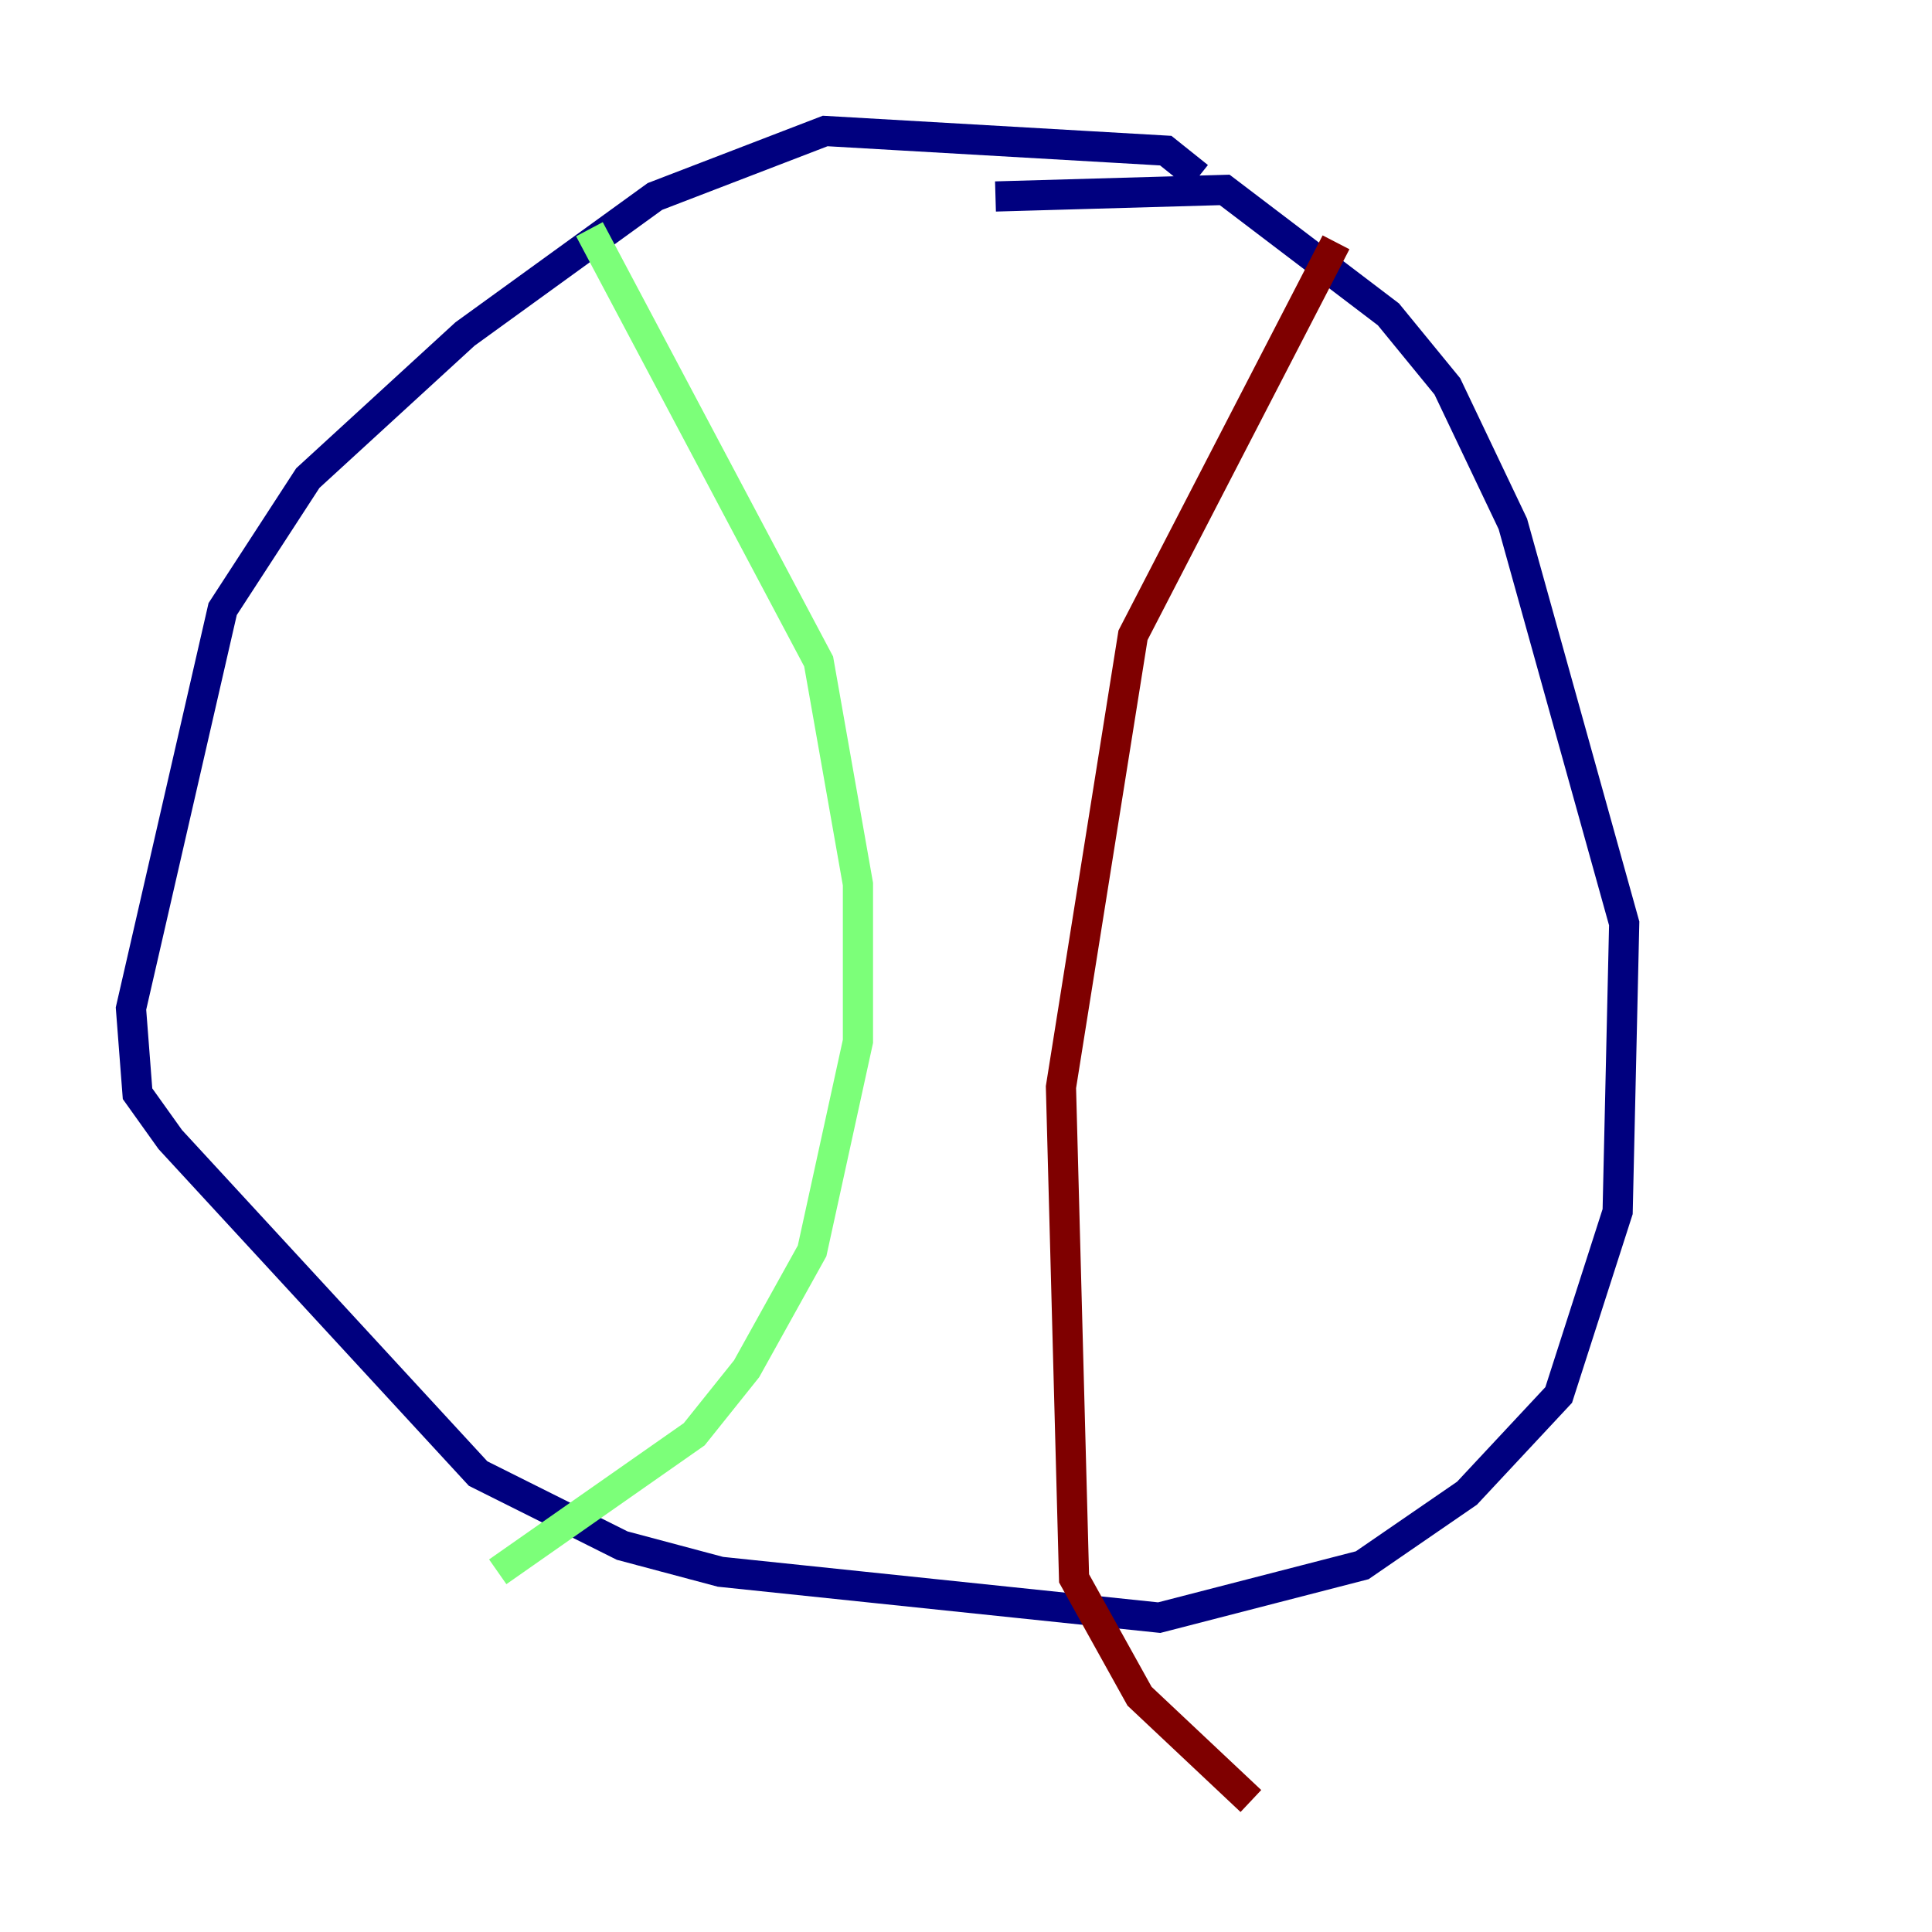 <?xml version="1.0" encoding="utf-8" ?>
<svg baseProfile="tiny" height="128" version="1.2" viewBox="0,0,128,128" width="128" xmlns="http://www.w3.org/2000/svg" xmlns:ev="http://www.w3.org/2001/xml-events" xmlns:xlink="http://www.w3.org/1999/xlink"><defs /><polyline fill="none" points="79.403,11.715 77.234,9.98 54.671,8.678 43.39,13.017 30.807,22.129 20.393,31.675 14.752,40.352 8.678,66.82 9.112,72.461 11.281,75.498 31.675,97.627 41.22,102.4 47.729,104.136 76.8,107.173 90.251,103.702 97.193,98.929 103.268,92.42 107.173,80.271 107.607,61.18 100.231,34.712 95.891,25.6 91.986,20.827 81.139,12.583 65.953,13.017" stroke="#00007f" stroke-width="2" /><polyline fill="none" points="39.051,15.186 54.237,43.824 56.841,58.576 56.841,68.99 53.803,82.875 49.464,90.685 45.993,95.024 32.976,104.136" stroke="#7cff79" stroke-width="2" /><polyline fill="none" points="88.515,16.054 75.064,42.088 70.291,72.027 71.159,104.57 75.498,112.38 82.875,119.322" stroke="#7f0000" stroke-width="2" /></svg>